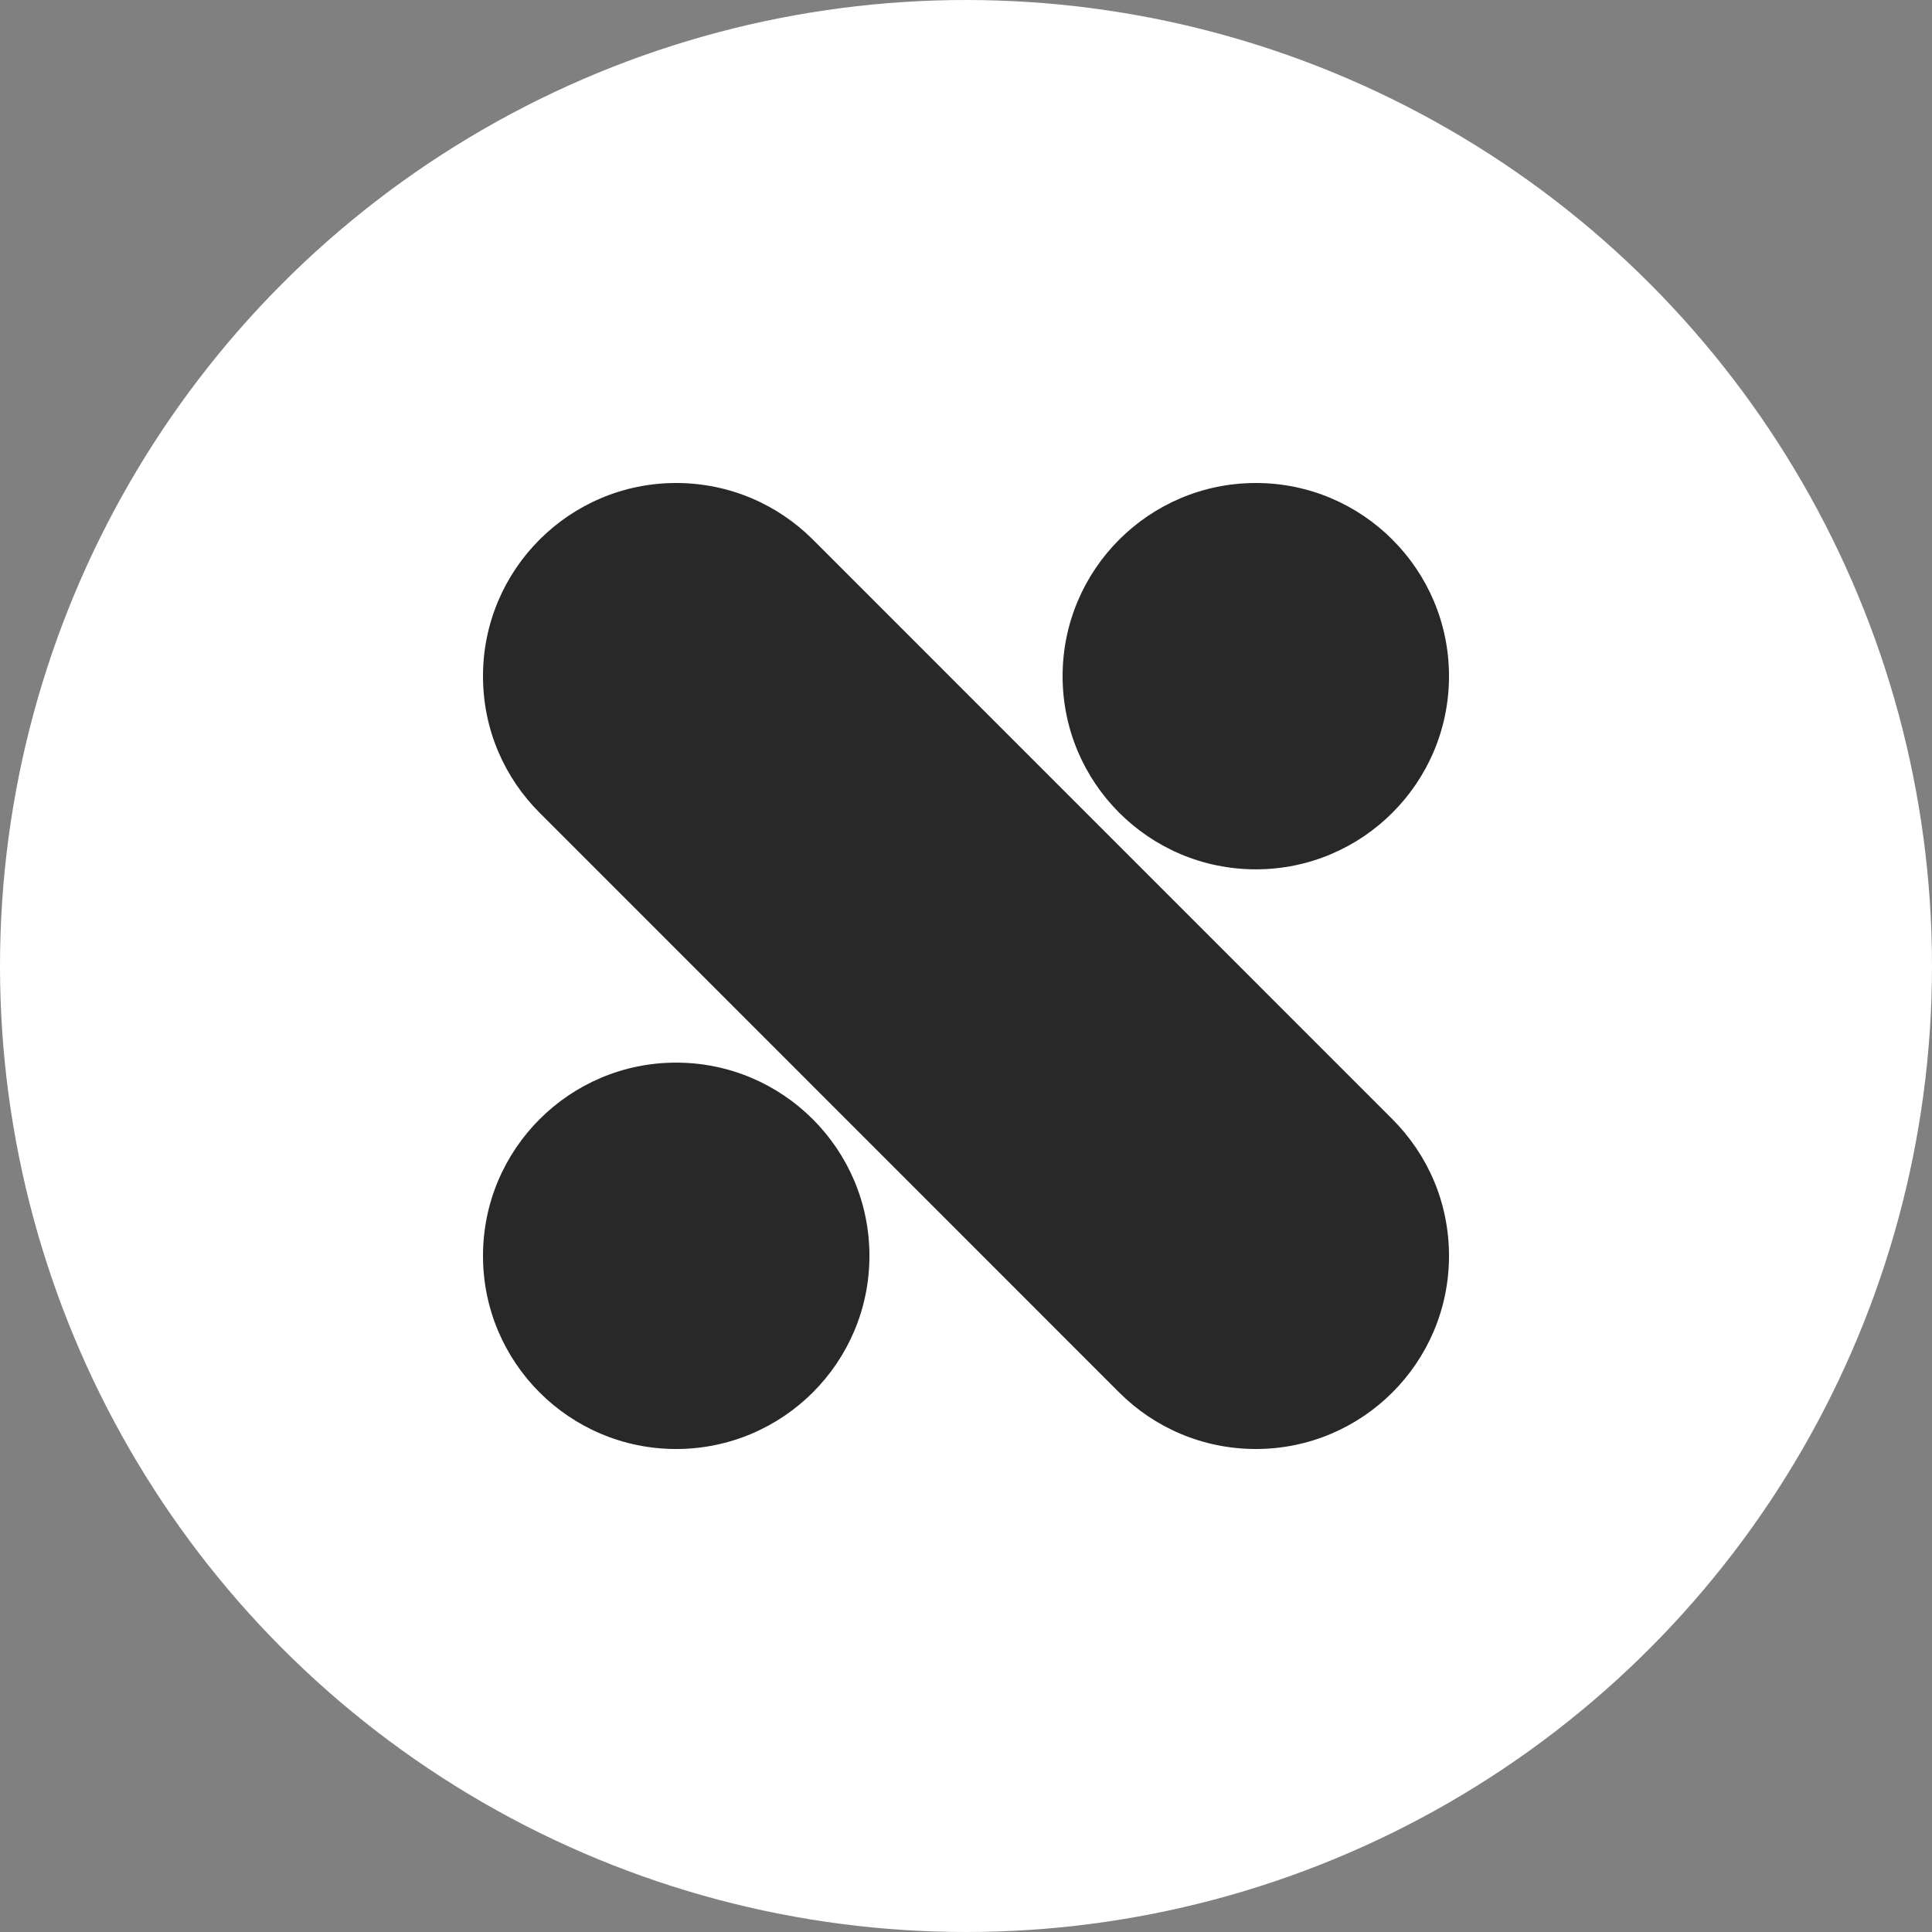 <?xml version="1.0" encoding="utf-8"?>
<!-- Generator: Adobe Illustrator 16.0.0, SVG Export Plug-In . SVG Version: 6.00 Build 0)  -->
<!DOCTYPE svg PUBLIC "-//W3C//DTD SVG 1.1//EN" "http://www.w3.org/Graphics/SVG/1.1/DTD/svg11.dtd">
<svg version="1.1" id="Layer_1" xmlns="http://www.w3.org/2000/svg" xmlns:xlink="http://www.w3.org/1999/xlink" x="0px" y="0px"
	 width="60px" height="60px" viewBox="0 0 60 60" enable-background="new 0 0 60 60" xml:space="preserve">
<rect x="0" y="0" width="60" height="60" fill="#808080" stroke="none"/>
<circle fill="#FFFFFF" cx="30" cy="30" r="30"/>
<g>
	<path fill="#282828" d="M34.757,43.244C35.843,44.33,37.343,45,39.002,45C42.312,45,45,42.316,45,39.002
		c0-1.665-0.67-3.154-1.757-4.243L25.244,16.757C24.157,15.67,22.655,15,20.998,15C17.687,15,15,17.688,15,20.999
		c0,1.663,0.67,3.155,1.757,4.241L34.757,43.244z"/>
	<path fill="#282828" d="M27.001,39.002c0,3.314-2.689,5.998-6.004,5.998C17.687,45,15,42.316,15,39.002s2.687-6.001,5.998-6.001
		C24.312,33.001,27.001,35.688,27.001,39.002z"/>
	<path fill="#282828" d="M45,20.999c0,3.313-2.688,5.999-5.998,5.999c-3.314,0-6.002-2.686-6.002-5.999
		C33,17.688,35.688,15,39.002,15C42.312,15,45,17.688,45,20.999z"/>
</g>
</svg>
